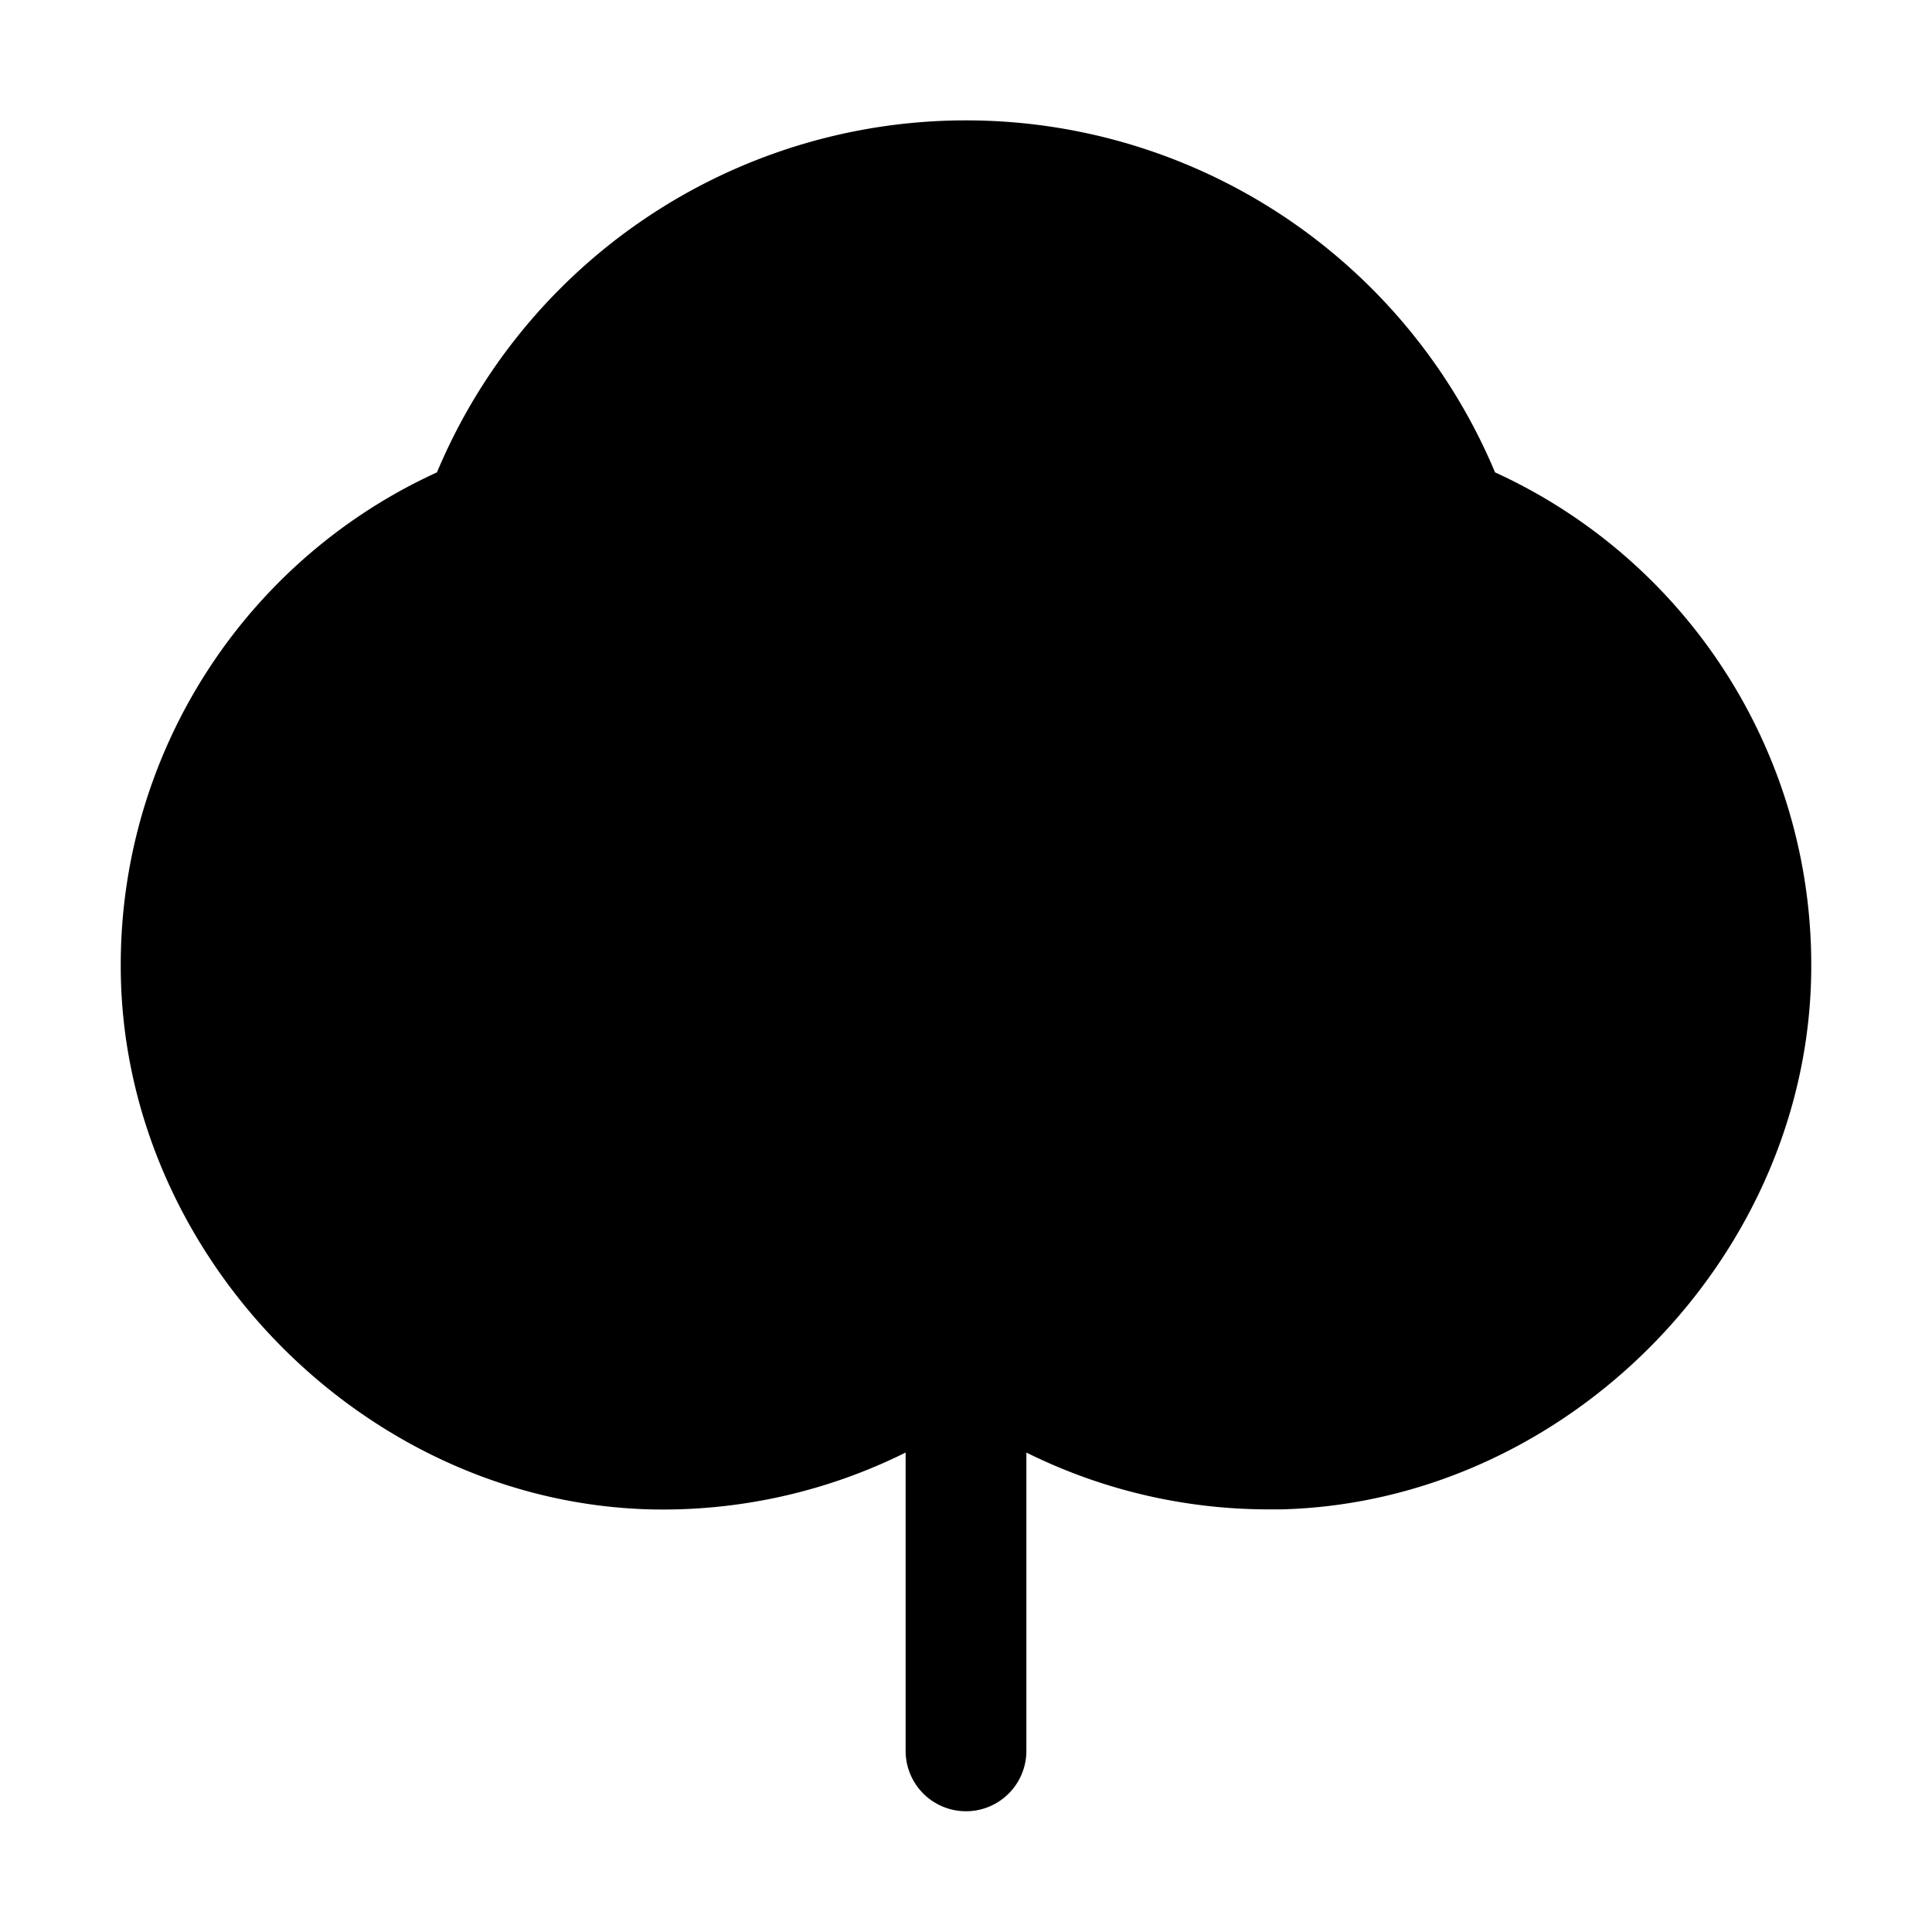 <svg xmlns="http://www.w3.org/2000/svg" width="24" height="24" viewBox="0 0 256 256">
    <path d="M232,127.82c.09,33.94-28.41,63.3-62.34,64.16a63.72,63.72,0,0,1-41.66-14,63.71,63.71,0,0,1-41.65,14c-33.93-.86-62.44-30.22-62.35-64.16a64,64,0,0,1,40.13-59.2,68,68,0,0,1,127.74,0A64,64,0,0,1,232,127.82Z" class="pr-icon-duotone-secondary"/>
    <path d="M198.1,62.59a76,76,0,0,0-140.2,0A71.71,71.71,0,0,0,16,127.8C15.9,166,48,199,86.14,200A72.22,72.22,0,0,0,120,192.47V232a8,8,0,0,0,16,0V192.47A72.17,72.17,0,0,0,168,200l1.82,0C208,199,240.11,166,240,127.8A71.71,71.71,0,0,0,198.1,62.59ZM169.45,184a56.08,56.08,0,0,1-33.45-10v-41l43.58-21.78a8,8,0,1,0-7.16-14.32L136,115.06V88a8,8,0,0,0-16,0v51.06L83.58,120.84a8,8,0,1,0-7.16,14.32L120,156.94v17a56,56,0,0,1-33.45,10C56.9,183.23,31.92,157.52,32,127.84A55.79,55.79,0,0,1,67.11,76a8,8,0,0,0,4.53-4.67,60,60,0,0,1,112.72,0A8,8,0,0,0,188.89,76,55.79,55.79,0,0,1,224,127.84C224.08,157.52,199.1,183.23,169.45,184Z"/>
</svg>